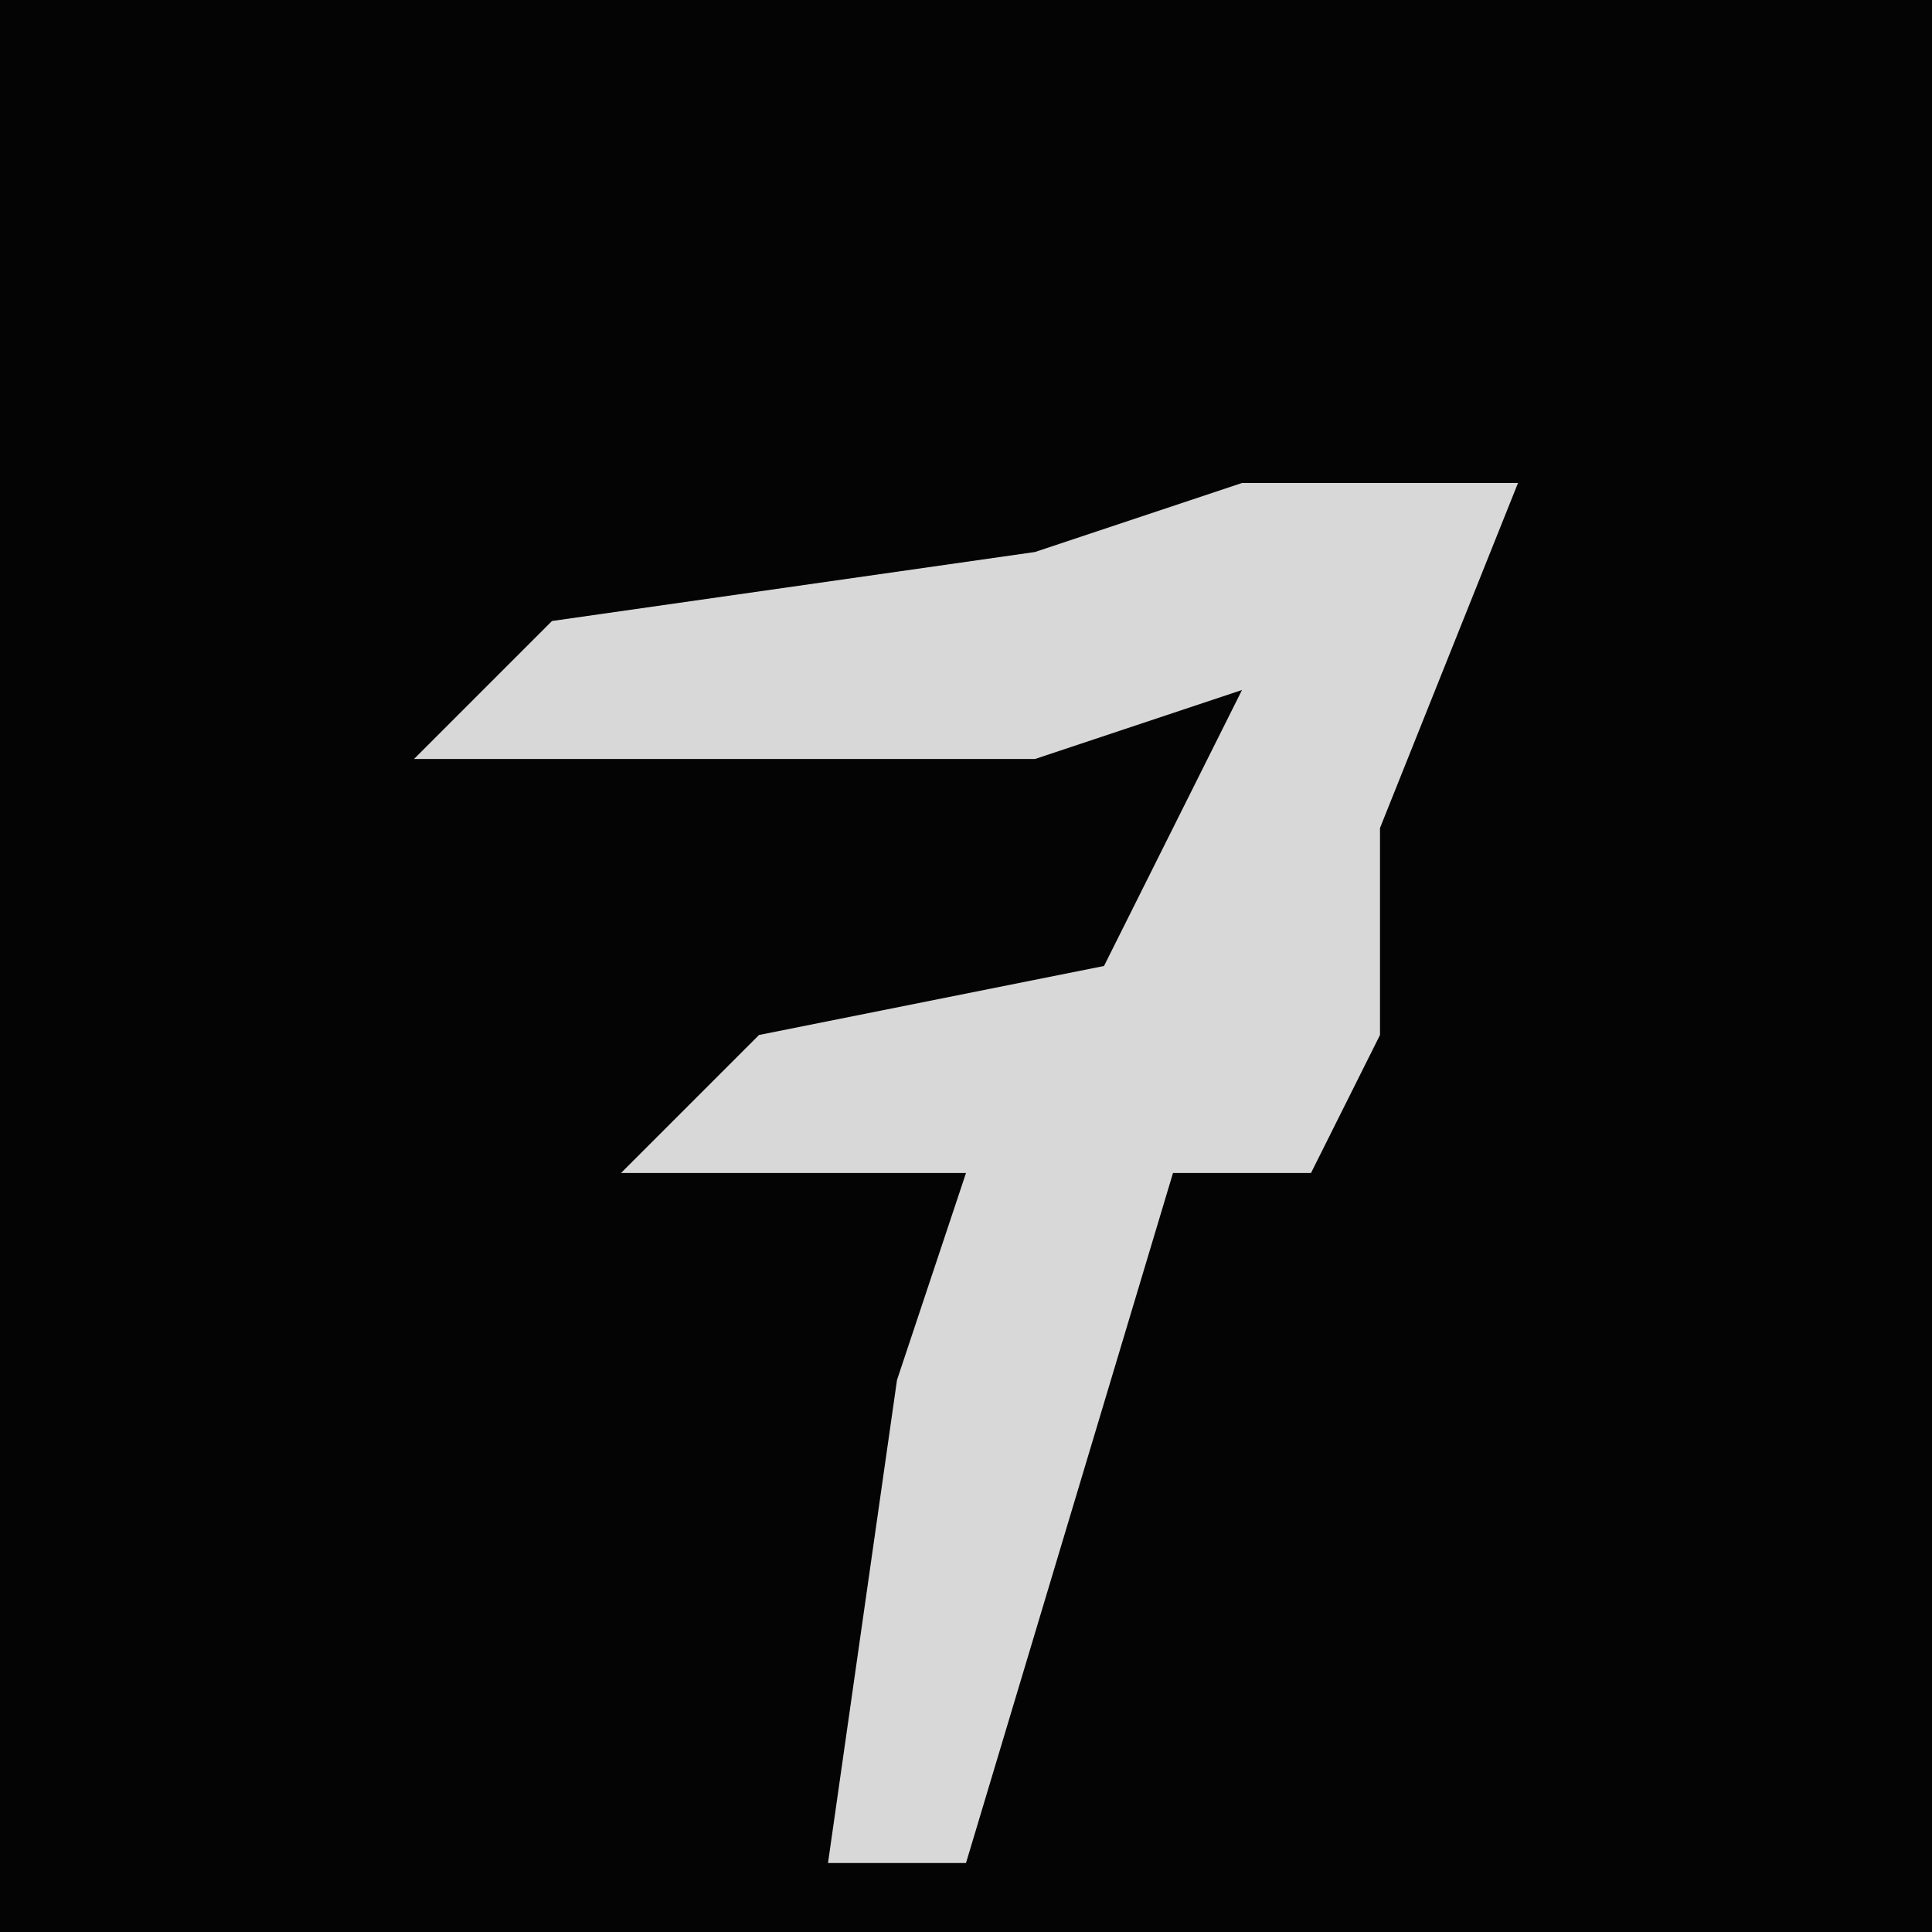 <?xml version="1.0" encoding="UTF-8"?>
<svg version="1.1" xmlns="http://www.w3.org/2000/svg" width="28" height="28">
<path d="M0,0 L28,0 L28,28 L0,28 Z " fill="#040404" transform="translate(0,0)"/>
<path d="M0,0 L4,0 L2,5 L2,8 L1,10 L-1,10 L-4,20 L-6,20 L-5,13 L-4,10 L-9,10 L-7,8 L-2,7 L0,3 L-3,4 L-12,4 L-10,2 L-3,1 Z " fill="#D8D8D8" transform="translate(18,7)"/>
</svg>

